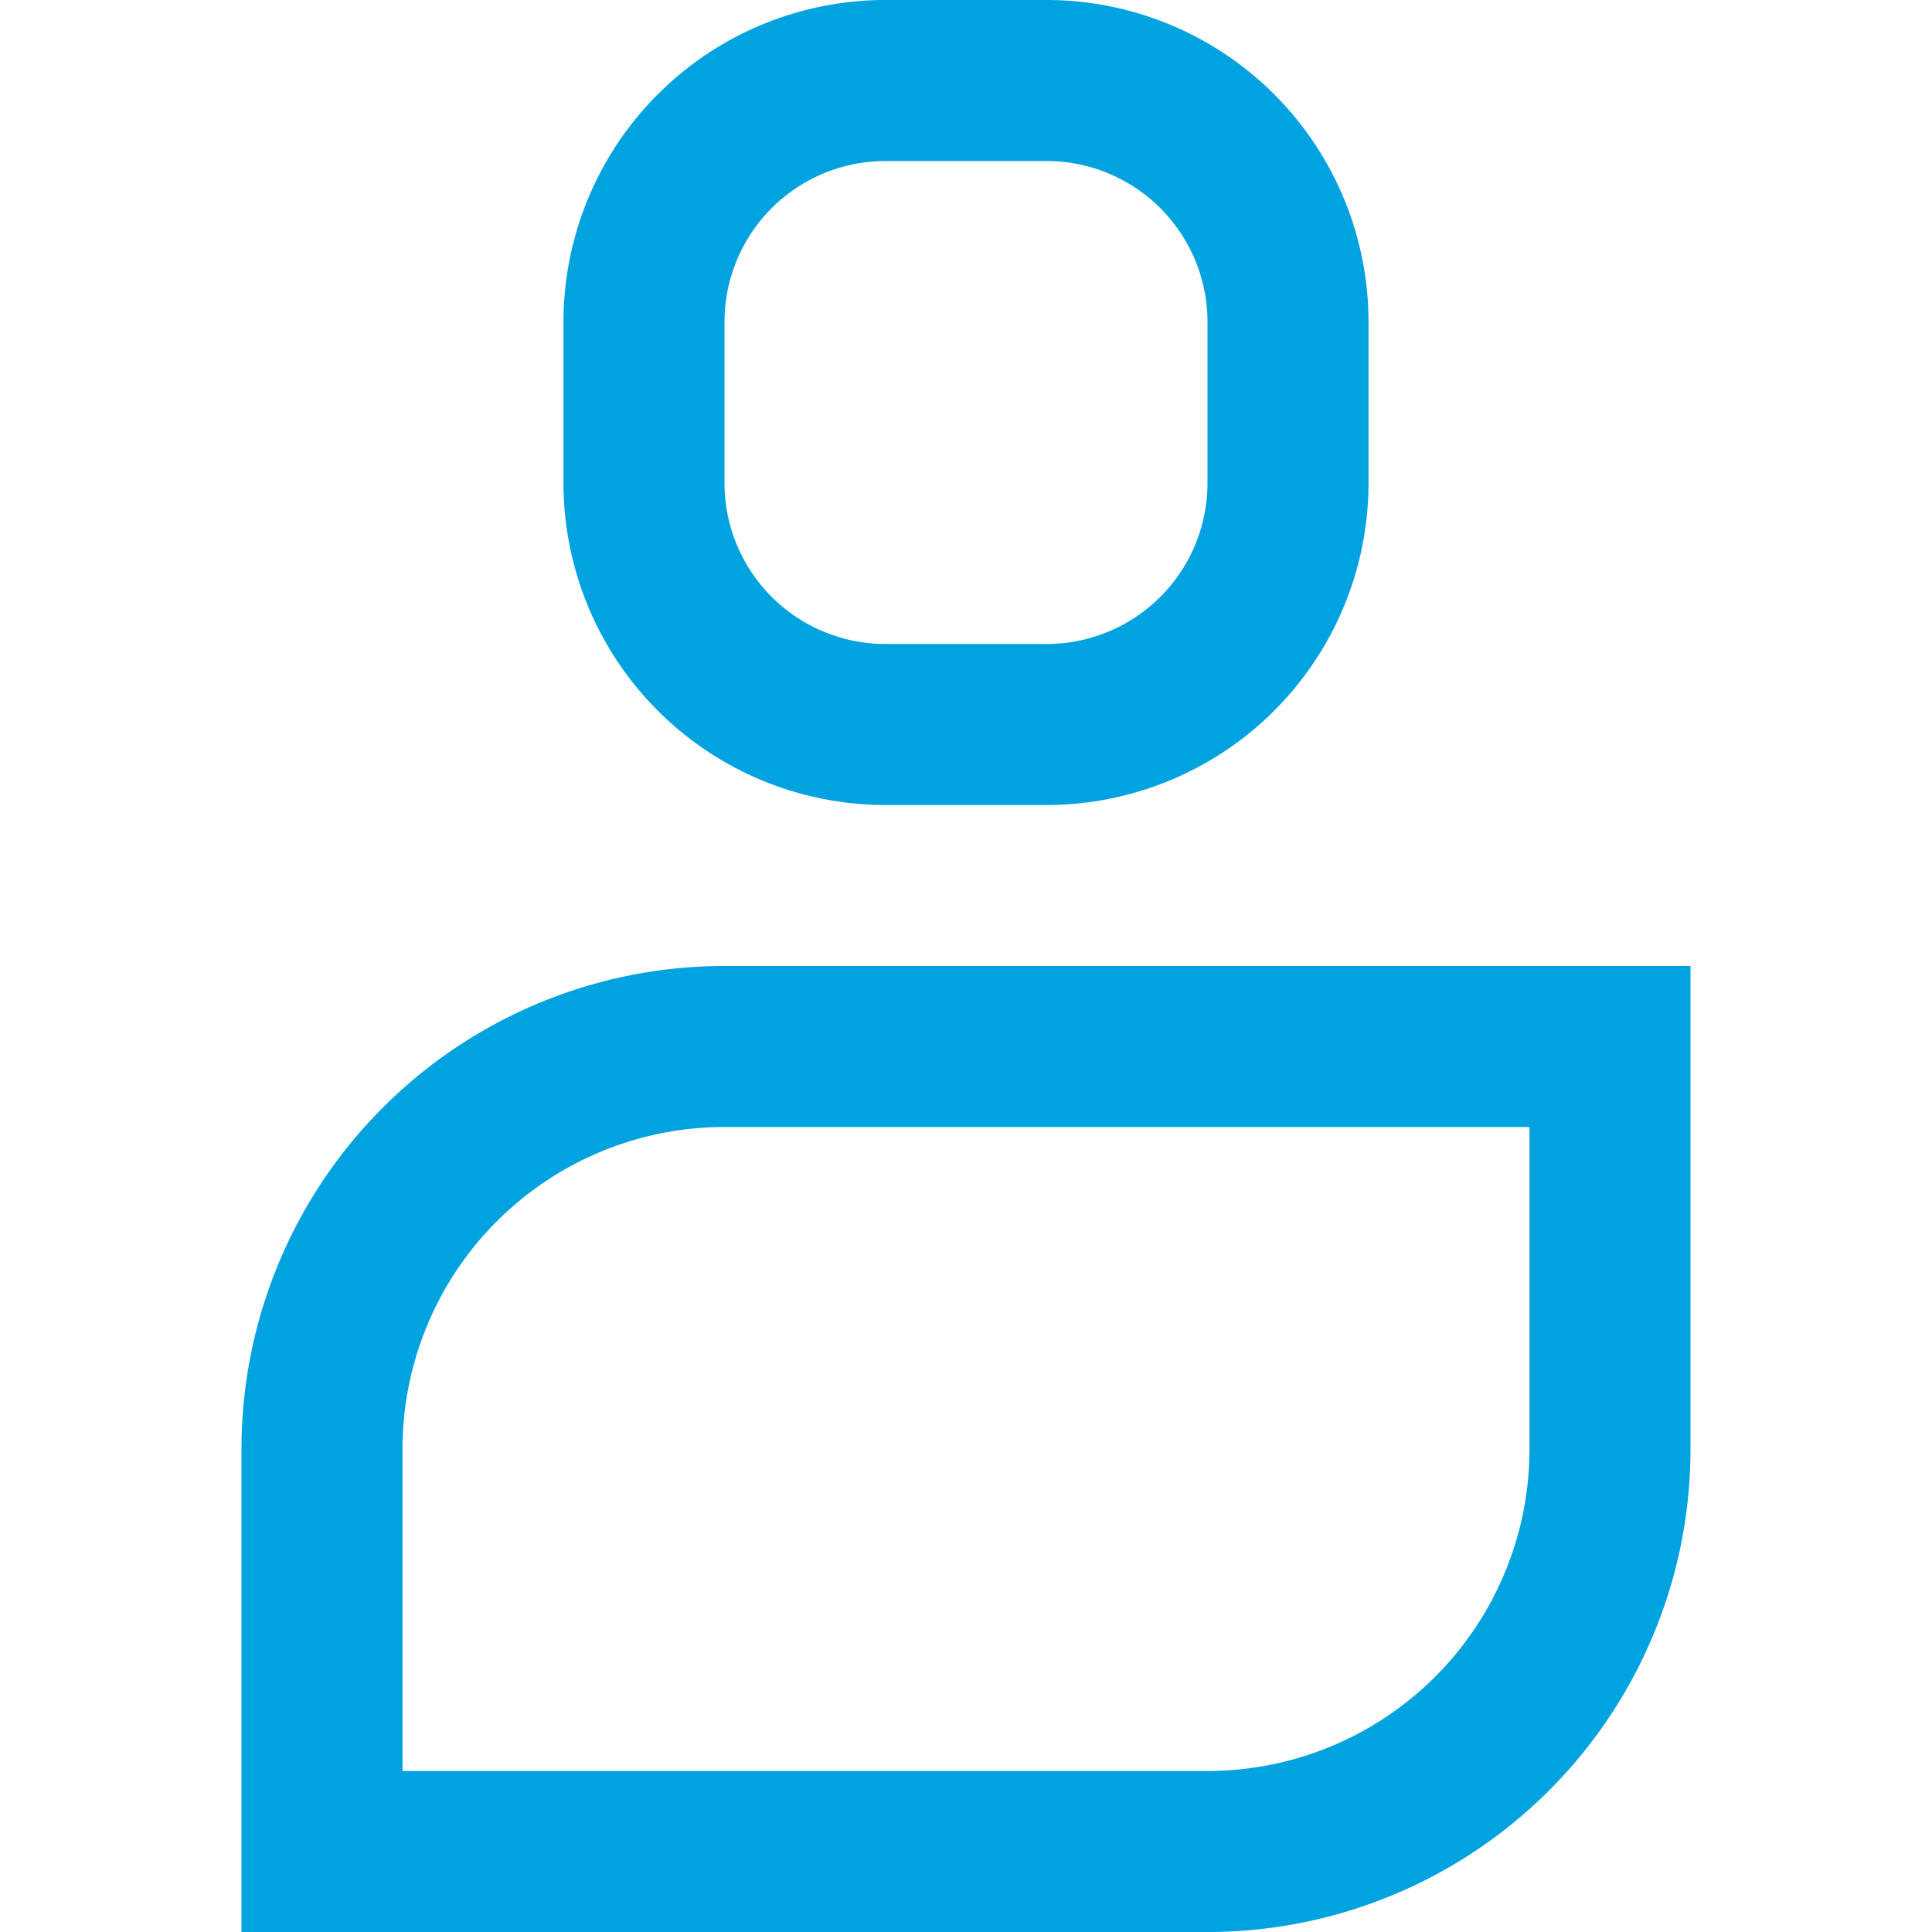      <svg id="43d866f9-8e1e-4bb4-a637-4957d35c2cca" data-name="Layer 1" xmlns="http://www.w3.org/2000/svg" viewBox="0 0 24 24">
            <defs>
              <style>
                .\37 07b10a3-3aef-479f-a19a-5267cbd01168 {
                  fill: #00a2df;
                }
              </style>
            </defs>
            <title>Icons</title>
            <g id="55752513-5063-4673-80dd-2e1a69024564" data-name="supplier">
              <path id="0cb87942-6619-455e-b76a-08acdff42507" data-name="&lt;Compound Path&gt;" class="707b10a3-3aef-479f-a19a-5267cbd01168"
                d="M19,14v4a4,4,0,0,1-4,4H5V18a4,4,0,0,1,4-4H19m2-2H9a6,6,0,0,0-6,6v6H15a6,6,0,0,0,6-6V12Z" />
              <path id="572ec587-b634-47f4-877c-b3aec9681e32" data-name="&lt;Compound Path&gt;" class="707b10a3-3aef-479f-a19a-5267cbd01168"
                d="M13,2a2,2,0,0,1,2,2V6a2,2,0,0,1-2,2H11A2,2,0,0,1,9,6V4a2,2,0,0,1,2-2h2m0-2H11A4,4,0,0,0,7,4V6a4,4,0,0,0,4,4h2a4,4,0,0,0,4-4V4a4,4,0,0,0-4-4Z"
              />
            </g>
          </svg>